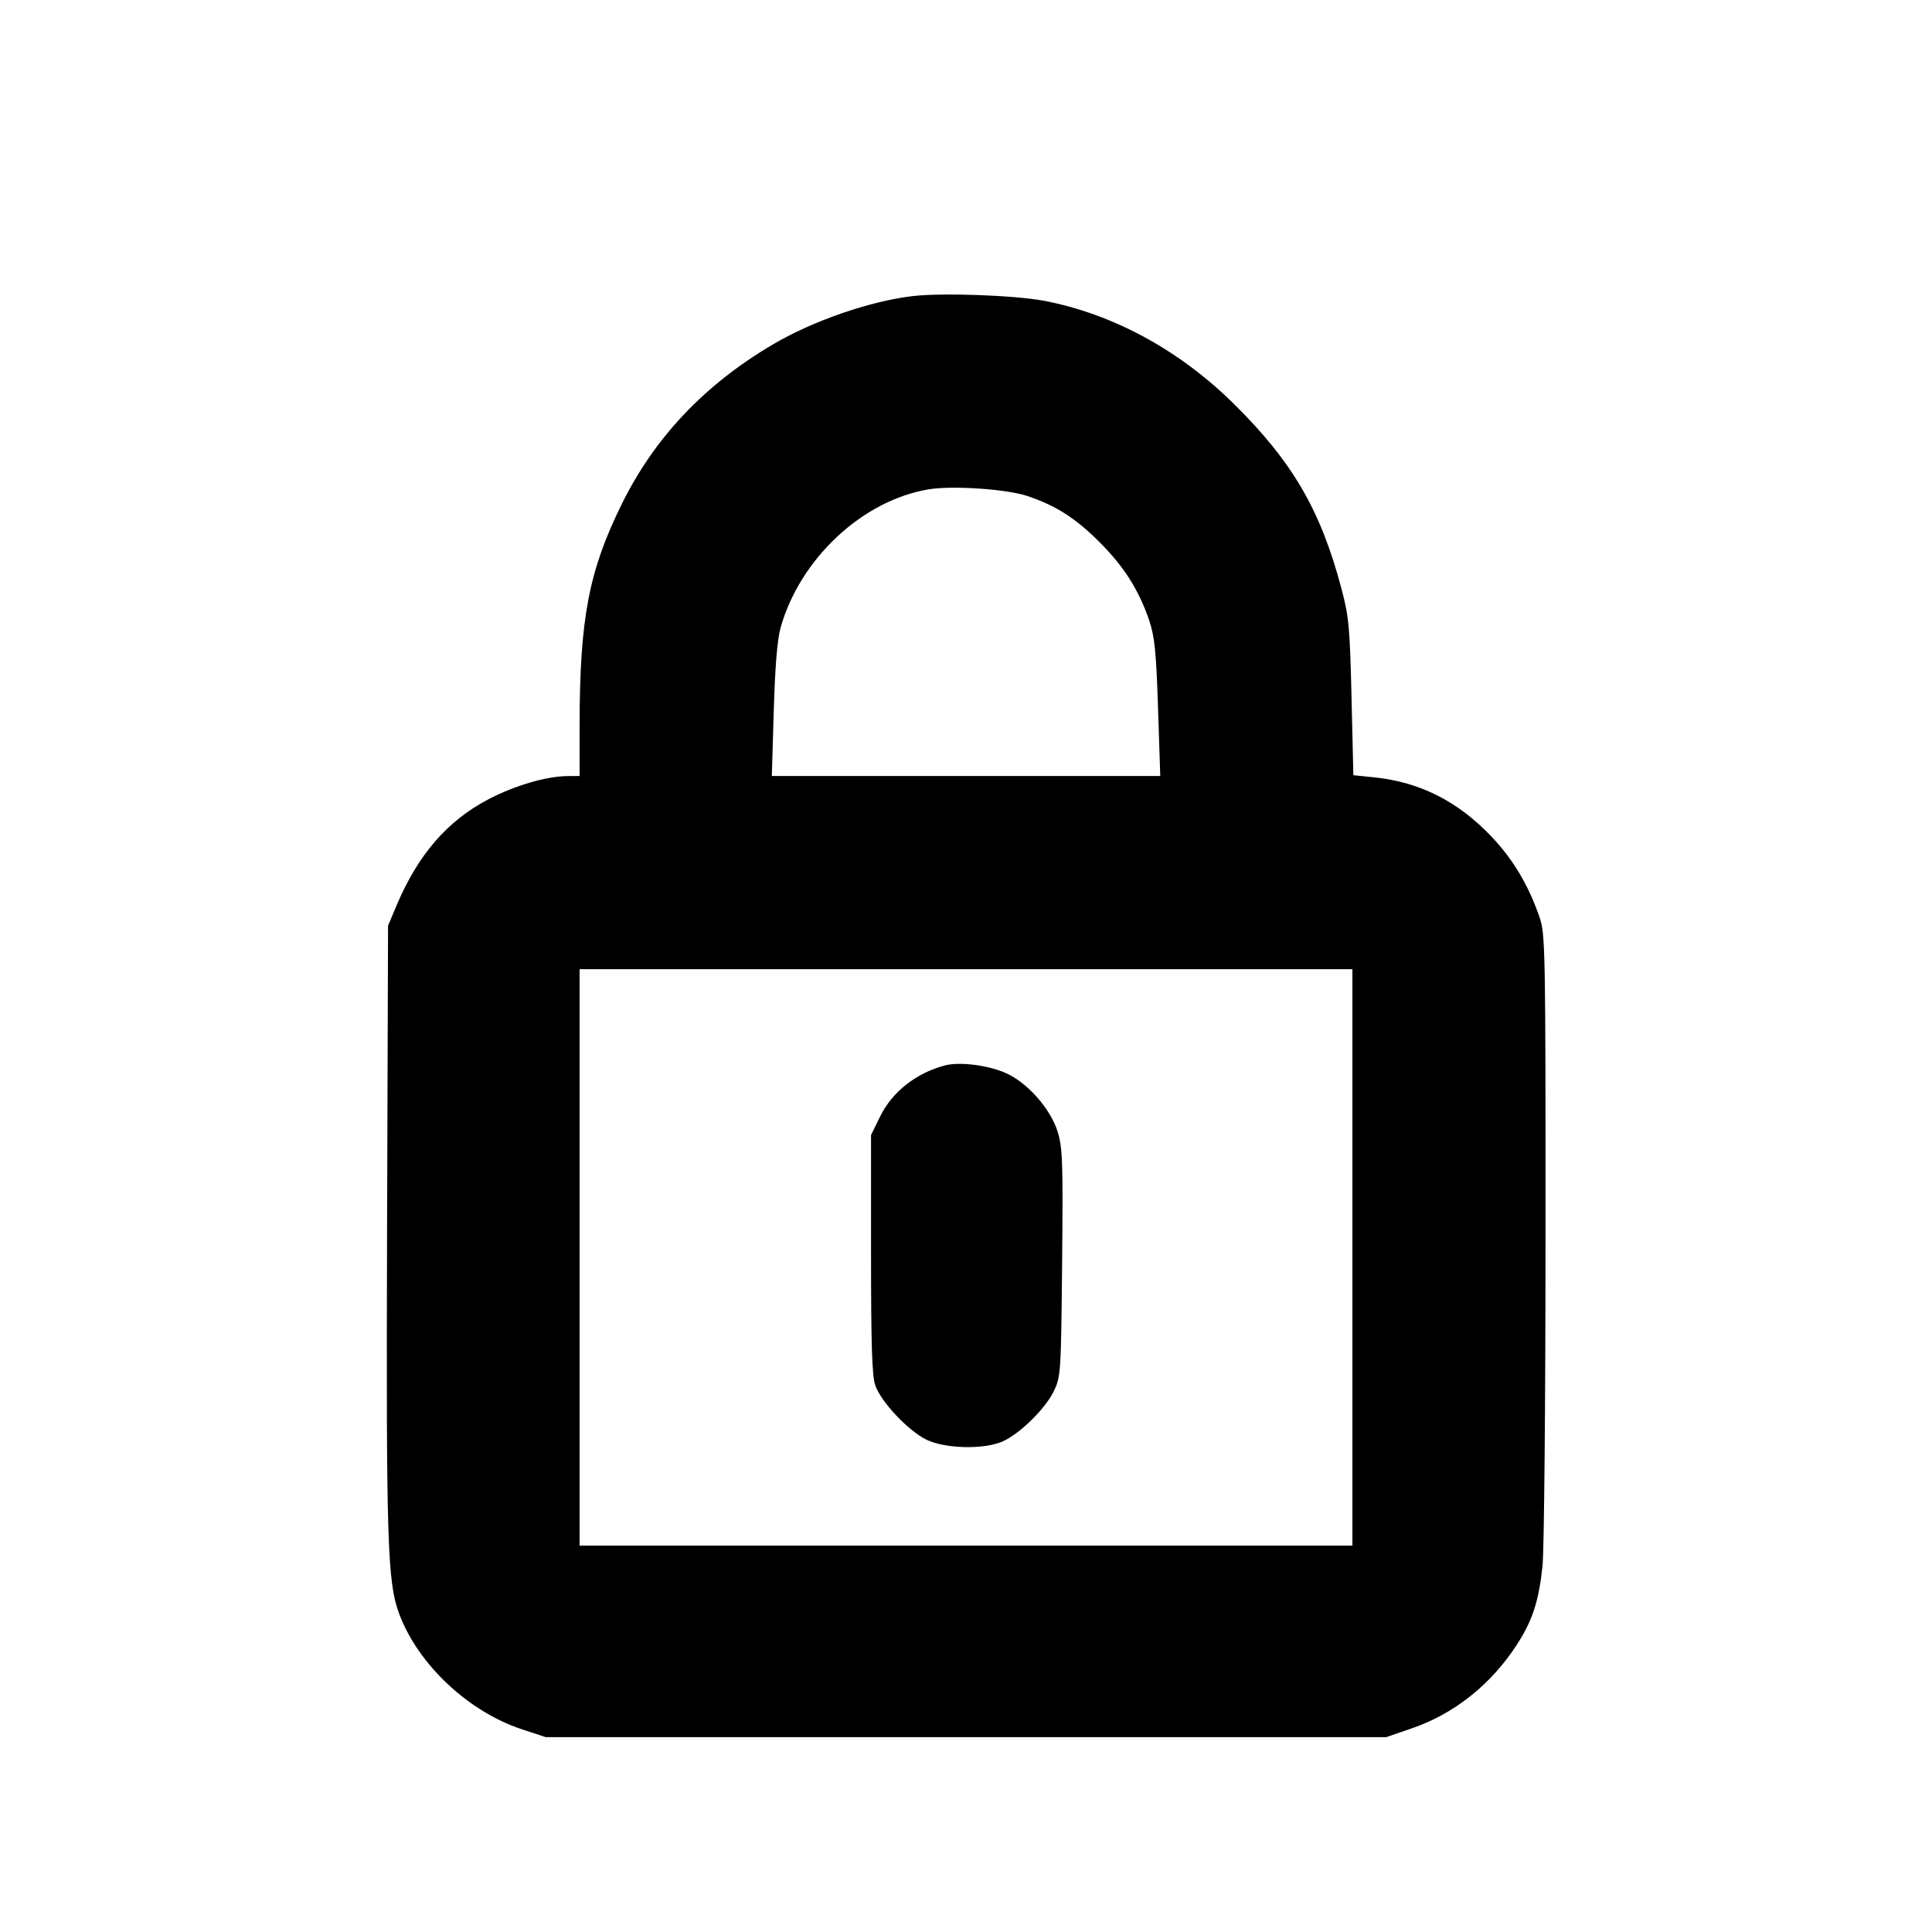 <svg id="icon" height="20" viewBox="0 0 20 20" width="20" xmlns="http://www.w3.org/2000/svg"><path d="M9.450 3.065 C 9.009 3.116,8.415 3.321,8.000 3.566 C 7.294 3.982,6.776 4.529,6.437 5.217 C 6.095 5.910,6.001 6.402,6.000 7.508 L 6.000 8.033 5.875 8.034 C 5.659 8.035,5.334 8.130,5.060 8.272 C 4.632 8.495,4.327 8.847,4.105 9.374 L 4.017 9.583 4.007 12.717 C 3.997 15.974,4.010 16.380,4.133 16.708 C 4.329 17.231,4.848 17.719,5.404 17.902 L 5.650 17.983 10.000 17.983 L 14.350 17.983 14.617 17.891 C 15.055 17.741,15.437 17.436,15.703 17.025 C 15.865 16.774,15.929 16.577,15.968 16.211 C 15.985 16.049,15.999 14.513,15.999 12.797 C 16.000 9.840,15.997 9.668,15.938 9.497 C 15.824 9.166,15.668 8.903,15.446 8.667 C 15.097 8.297,14.701 8.096,14.227 8.047 L 14.010 8.025 13.991 7.221 C 13.974 6.500,13.964 6.383,13.887 6.095 C 13.672 5.282,13.381 4.782,12.774 4.182 C 12.211 3.625,11.523 3.251,10.810 3.114 C 10.509 3.057,9.757 3.029,9.450 3.065 M10.633 5.134 C 10.930 5.233,11.135 5.364,11.385 5.615 C 11.638 5.868,11.791 6.111,11.898 6.427 C 11.953 6.591,11.969 6.755,11.988 7.330 L 12.011 8.033 10.000 8.033 L 7.990 8.033 8.010 7.358 C 8.023 6.909,8.046 6.622,8.080 6.500 C 8.281 5.783,8.929 5.178,9.617 5.065 C 9.862 5.025,10.421 5.063,10.633 5.134 M14.000 13.017 L 14.000 16.000 10.000 16.000 L 6.000 16.000 6.000 13.017 L 6.000 10.033 10.000 10.033 L 14.000 10.033 14.000 13.017 M9.783 11.029 C 9.483 11.108,9.236 11.302,9.110 11.560 L 9.017 11.750 9.017 12.983 C 9.017 13.924,9.027 14.246,9.061 14.342 C 9.122 14.515,9.404 14.813,9.591 14.904 C 9.783 14.997,10.180 15.007,10.374 14.924 C 10.549 14.849,10.817 14.589,10.907 14.405 C 10.981 14.254,10.984 14.221,10.995 13.075 C 11.005 12.025,11.000 11.881,10.948 11.713 C 10.872 11.473,10.631 11.202,10.405 11.105 C 10.219 11.025,9.932 10.990,9.783 11.029 " fill="currentColor" stroke="none" fill-rule="evenodd"></path></svg>